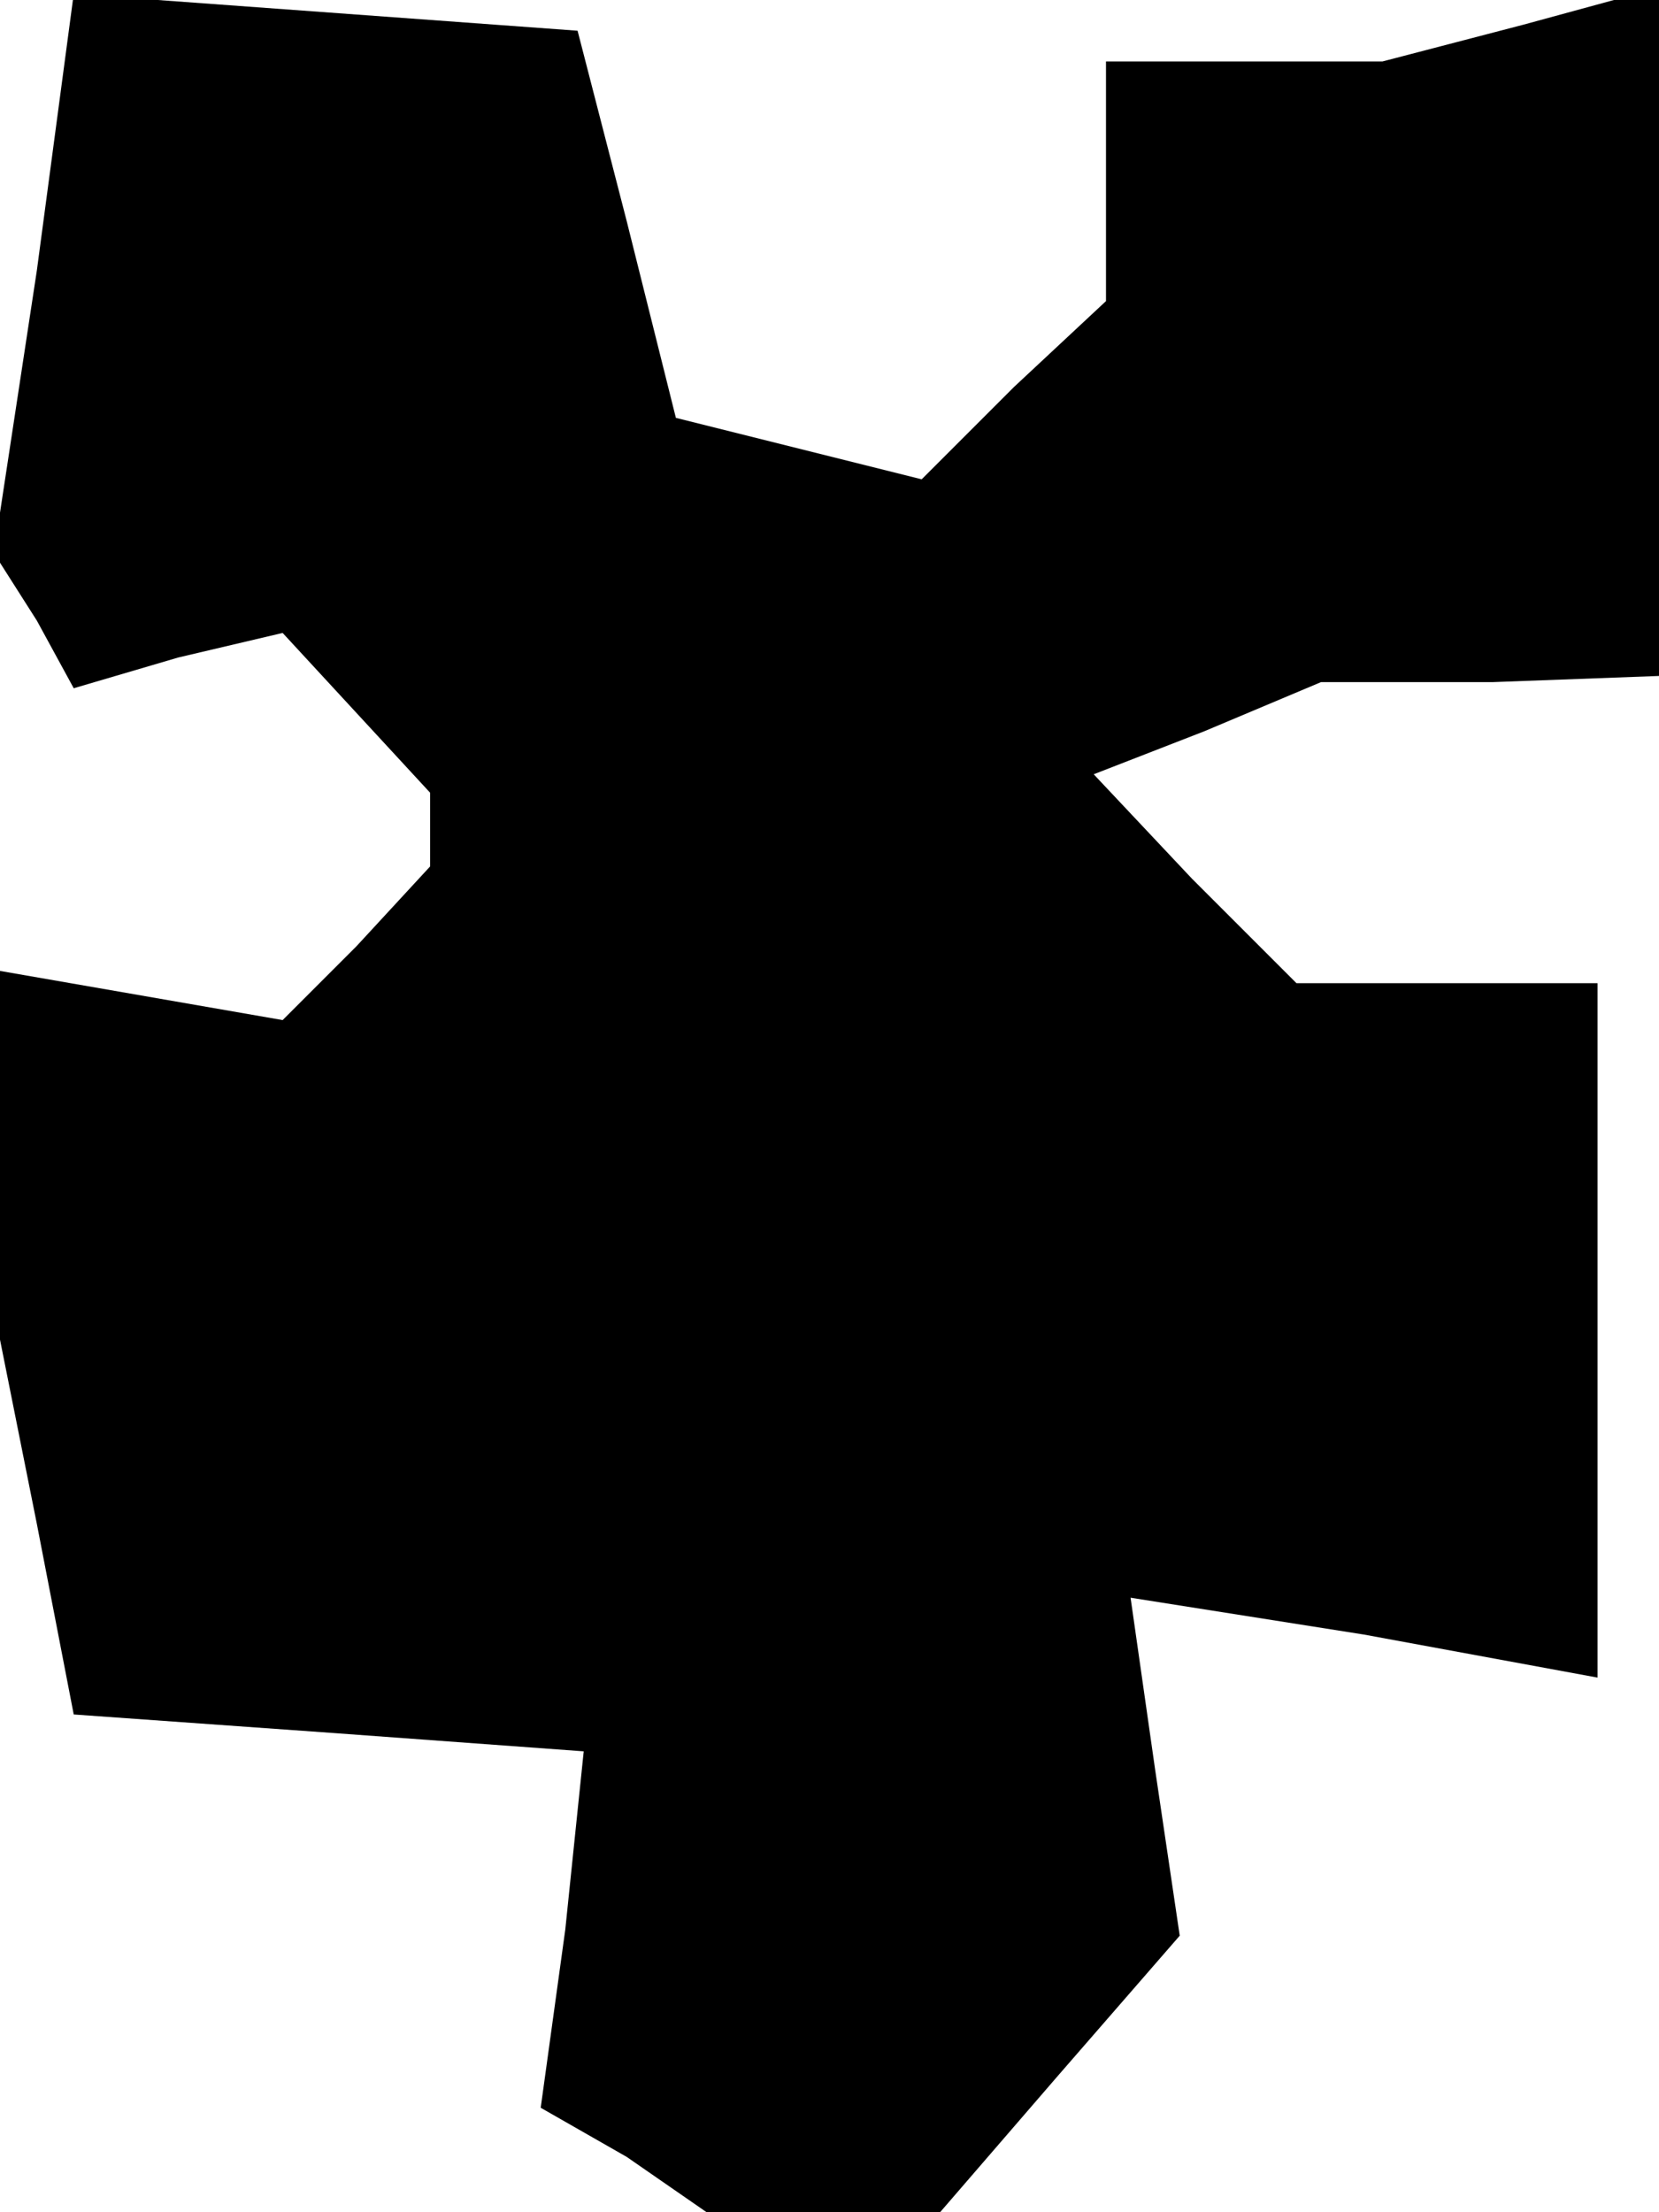 <?xml version="1.0" standalone="no"?>
<!DOCTYPE svg PUBLIC "-//W3C//DTD SVG 20010904//EN"
 "http://www.w3.org/TR/2001/REC-SVG-20010904/DTD/svg10.dtd">
<svg version="1.0" xmlns="http://www.w3.org/2000/svg"
 width="27pt" height="36pt" viewBox="0 0 27 36"
 preserveAspectRatio="xMidYMid meet">
<g transform="translate(0,36) scale(0.1,-0.1)"
fill="#000000" stroke="none">
<path d="M6 316 l-7 -46 7 -11 6 -11 17 5 17 4 12 -13 12 -13 0 -6 0 -6 -12
-13 -12 -12 -23 4 -23 4 0 -30 0 -30 6 -30 6 -31 42 -3 41 -3 -3 -29 -4 -29
14 -8 13 -9 19 0 19 0 19 22 20 23 -4 27 -4 28 38 -6 38 -7 0 57 0 56 -24 0
-25 0 -17 17 -16 17 18 7 19 8 28 0 27 1 0 56 0 56 -22 -6 -23 -6 -22 0 -23 0
0 -19 0 -20 -15 -14 -15 -15 -20 5 -20 5 -8 32 -8 31 -41 3 -41 3 -6 -45z"/>
</g>
</svg>
